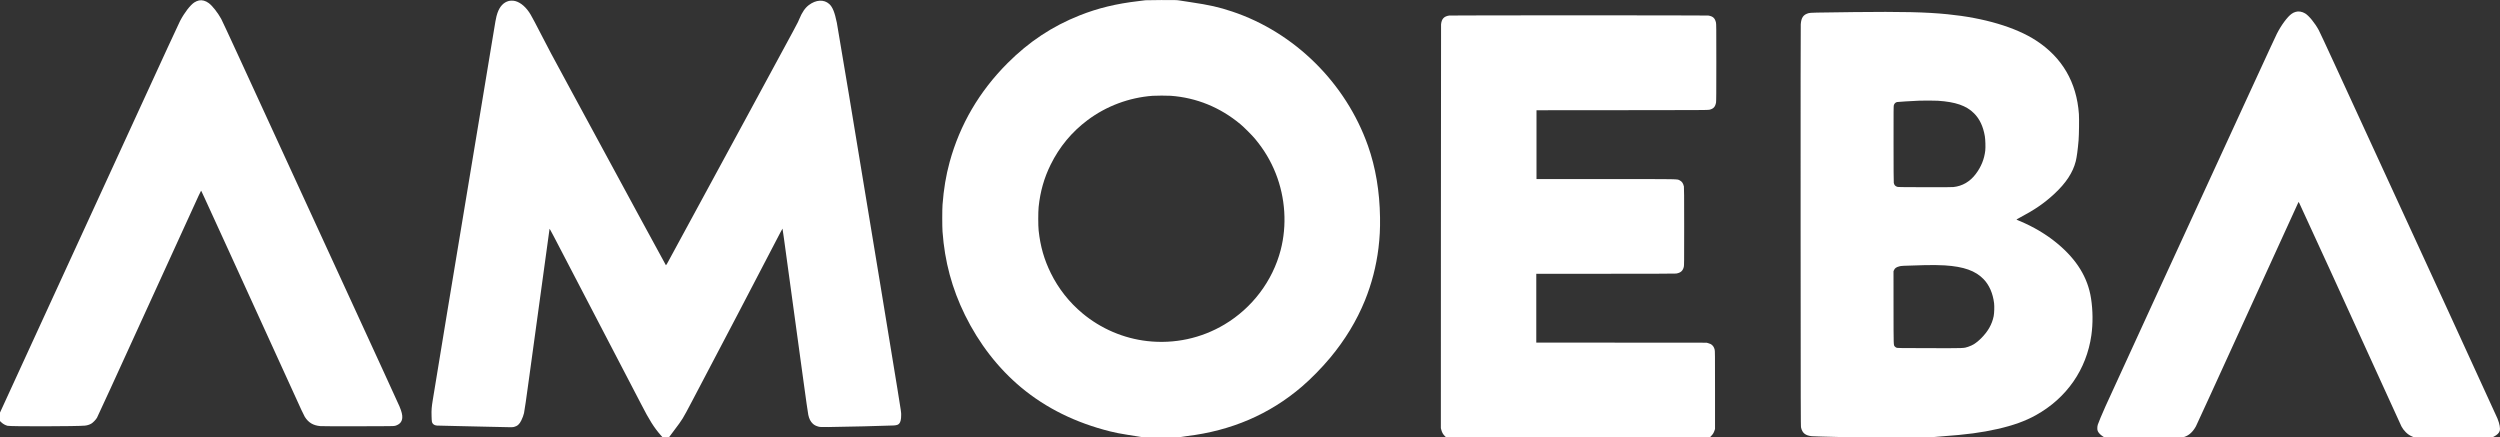 <?xml version="1.0" standalone="no"?>
<!DOCTYPE svg PUBLIC "-//W3C//DTD SVG 20010904//EN"
 "http://www.w3.org/TR/2001/REC-SVG-20010904/DTD/svg10.dtd">
<svg version="1.0" xmlns="http://www.w3.org/2000/svg"
 width="11588pt" height="2027pt" viewBox="0 0 11588 2027"
 preserveAspectRatio="xMidYMid meet">

<rect x="0" y="0" width="11588" height="2027" fill="#333333" stroke="none"/>

<g transform="translate(0,2027) scale(0.1,-0.1)"
fill="#ffffff" stroke="none">
<path d="M53095 20259 c-22 -4 -161 -22 -310 -39 -1042 -120 -1889 -325 -2745
-665 -1268 -504 -2346 -1218 -3340 -2214 -1308 -1309 -2207 -2847 -2683 -4586
-169 -619 -274 -1246 -329 -1975 -17 -222 -17 -1012 0 -1245 100 -1387 438
-2642 1042 -3870 653 -1326 1541 -2470 2605 -3356 1151 -957 2520 -1633 4119
-2034 247 -62 476 -107 811 -159 127 -20 334 -53 460 -73 l230 -38 863 -3
c753 -2 870 0 922 13 33 9 151 27 263 40 2067 248 3841 1009 5338 2291 429
367 927 875 1314 1339 693 832 1229 1716 1613 2660 312 769 525 1592 627 2425
59 488 80 892 72 1425 -18 1207 -204 2313 -558 3317 -1026 2908 -3402 5257
-6294 6223 -616 206 -1045 303 -1930 435 -225 34 -464 70 -530 81 -111 18
-172 19 -820 18 -385 -1 -718 -5 -740 -10z m1170 -4429 c1196 -88 2290 -534
3230 -1316 167 -139 540 -512 679 -679 419 -503 729 -1022 961 -1610 445
-1128 526 -2400 225 -3551 -374 -1430 -1319 -2680 -2605 -3446 -1078 -642
-2321 -909 -3575 -768 -1102 125 -2149 573 -3007 1288 -612 510 -1110 1141
-1463 1857 -312 632 -487 1241 -567 1980 -24 226 -24 860 0 1095 75 716 253
1341 557 1958 408 827 979 1516 1710 2063 872 653 1921 1046 3015 1128 162 12
678 13 840 1z"/>
<path d="M9225 20250 c-67 -14 -150 -49 -216 -91 -189 -123 -462 -477 -663
-862 -36 -67 -299 -633 -586 -1257 -2110 -4587 -3159 -6869 -5869 -12774
l-1891 -4120 0 -197 0 -197 72 -67 c75 -69 165 -119 273 -151 118 -36 3263
-29 3592 7 105 11 208 43 291 90 81 46 218 187 269 279 23 41 306 653 629
1360 1504 3297 3937 8620 4080 8928 59 127 111 232 114 232 10 0 -19 63 1240
-2690 1570 -3432 2696 -5898 3414 -7480 59 -129 128 -268 153 -309 169 -270
388 -402 723 -432 75 -6 687 -9 1760 -7 1537 3 1649 4 1705 21 207 61 314 178
331 365 12 129 -28 295 -130 537 -35 83 -375 827 -756 1655 -380 828 -1172
2551 -1760 3830 -2055 4474 -3601 7835 -5015 10905 -372 809 -702 1515 -732
1570 -160 291 -411 610 -576 731 -147 109 -308 153 -452 124z"/>
<path d="M23580 20224 c-240 -63 -416 -252 -523 -560 -62 -178 -88 -320 -296
-1604 -50 -305 -286 -1736 -526 -3180 -1453 -8754 -1911 -11521 -2169 -13115
-61 -373 -70 -487 -62 -782 7 -267 14 -304 69 -362 44 -46 105 -71 185 -77 37
-2 393 -11 792 -19 399 -9 1099 -24 1555 -35 1123 -27 1150 -27 1215 -11 161
40 258 125 343 302 64 133 101 233 127 344 22 92 112 715 235 1625 251 1857
941 6889 948 6913 5 18 171 -296 1067 -2023 1423 -2740 1833 -3527 2680 -5145
207 -396 437 -837 510 -980 363 -709 589 -1067 894 -1415 l88 -100 148 0 148
0 249 333 c389 516 373 490 830 1357 985 1864 3346 6374 3909 7467 148 287
272 519 275 515 3 -4 34 -214 68 -467 34 -253 211 -1542 392 -2865 181 -1323
395 -2884 475 -3470 157 -1154 237 -1713 260 -1829 37 -180 106 -315 210 -411
69 -63 138 -100 250 -132 77 -22 91 -23 474 -22 478 2 2881 59 3035 73 142 13
193 31 244 86 63 68 92 193 92 400 1 129 7 88 -177 1230 -109 676 -275 1690
-783 4775 -1265 7678 -1966 11900 -2021 12173 -100 488 -198 732 -353 872
-244 221 -616 201 -947 -51 -176 -134 -314 -337 -445 -654 -79 -191 113 167
-2403 -4475 -3076 -5676 -3669 -6768 -3717 -6848 -39 -65 -55 -84 -62 -75 -19
24 -1976 3629 -4395 8098 -990 1828 -1008 1861 -1323 2475 -300 583 -460 887
-550 1040 -193 329 -456 560 -712 626 -91 23 -223 24 -303 3z"/>
<path d="M106415 19721 c-90 -28 -113 -38 -185 -86 -193 -128 -493 -533 -696
-937 -64 -127 -190 -401 -1451 -3138 -2058 -4466 -6322 -13747 -6490 -14125
-170 -381 -326 -754 -354 -845 -17 -54 -23 -100 -24 -165 0 -78 4 -98 28 -150
35 -75 118 -160 219 -226 l77 -49 1829 0 c1758 0 1831 1 1883 19 220 75 388
229 533 487 24 43 320 684 656 1424 1103 2424 4019 8808 4076 8922 l28 58 39
-67 c43 -75 2448 -5331 4248 -9286 252 -554 468 -1026 480 -1050 49 -95 118
-187 203 -272 95 -94 180 -150 301 -201 l70 -29 1823 -3 1822 -2 63 31 c152
77 244 166 274 268 34 118 -3 316 -106 575 -65 163 -3587 7827 -7601 16541
-342 743 -648 1400 -682 1460 -179 329 -458 671 -632 774 -139 83 -306 111
-431 72z"/>
<path d="M85895 19709 c-1807 -21 -1973 -25 -2057 -47 -247 -67 -345 -203
-369 -516 -6 -87 -9 -3266 -7 -9376 4 -8646 5 -9250 21 -9319 58 -256 206
-373 504 -400 59 -5 252 -13 428 -16 176 -3 527 -12 780 -20 674 -22 4270 -22
4471 0 77 8 238 21 359 30 1120 79 1831 174 2565 341 730 166 1286 366 1776
639 1428 793 2349 2120 2573 3705 77 542 71 1151 -15 1707 -149 964 -657 1793
-1559 2543 -503 419 -1119 786 -1760 1050 -71 30 -133 57 -138 60 -4 3 68 46
160 95 693 366 1132 669 1596 1099 540 502 859 987 992 1510 47 187 94 533
131 971 21 258 30 997 15 1221 -104 1468 -775 2619 -1986 3406 -947 616 -2409
1050 -4100 1217 -1011 101 -2102 125 -4380 100z m3930 -4109 c820 -54 1322
-228 1674 -581 261 -260 424 -606 502 -1060 27 -158 37 -515 20 -670 -46 -398
-192 -756 -444 -1089 -268 -352 -617 -556 -1032 -600 -79 -8 -451 -10 -1335
-8 -1097 3 -1230 5 -1272 19 -92 32 -135 82 -157 181 -7 28 -11 695 -11 1803
-1 1566 0 1765 14 1803 27 75 75 122 146 142 28 8 661 47 1025 63 174 8 734 6
870 -3z m320 -7631 c881 -56 1423 -249 1801 -642 260 -269 428 -655 484 -1109
19 -148 8 -465 -19 -603 -77 -380 -264 -709 -586 -1030 -208 -207 -373 -315
-595 -389 -212 -70 -137 -67 -1795 -64 -1425 3 -1492 4 -1532 22 -24 10 -56
33 -72 52 -63 71 -60 -29 -62 1812 l-1 1679 21 49 c42 95 106 140 251 178 101
26 74 25 1170 56 295 9 707 4 935 -11z"/>
<path d="M67175 19550 c-245 -37 -353 -154 -379 -410 -3 -30 -6 -4253 -7
-9385 l-2 -9330 21 -80 c33 -122 76 -199 152 -276 l67 -69 6114 0 6115 0 61
62 c78 80 117 143 151 243 l27 80 0 1805 c0 1682 -1 1810 -17 1873 -24 93 -58
155 -111 204 -56 52 -88 68 -185 96 l-77 22 -3947 3 -3948 2 0 1595 0 1595
3208 0 c2142 0 3229 4 3272 10 210 34 309 119 358 307 16 63 17 191 17 1873 0
1374 -3 1817 -12 1856 -36 151 -92 233 -196 284 -131 64 100 60 -3428 60
l-3209 0 0 1595 0 1595 3973 3 c3717 2 3976 4 4042 20 189 46 269 134 307 334
10 54 13 436 13 1853 0 1633 -1 1791 -17 1856 -48 206 -140 289 -358 324 -76
12 -11925 12 -12005 0z"/>
</g>
</svg>

